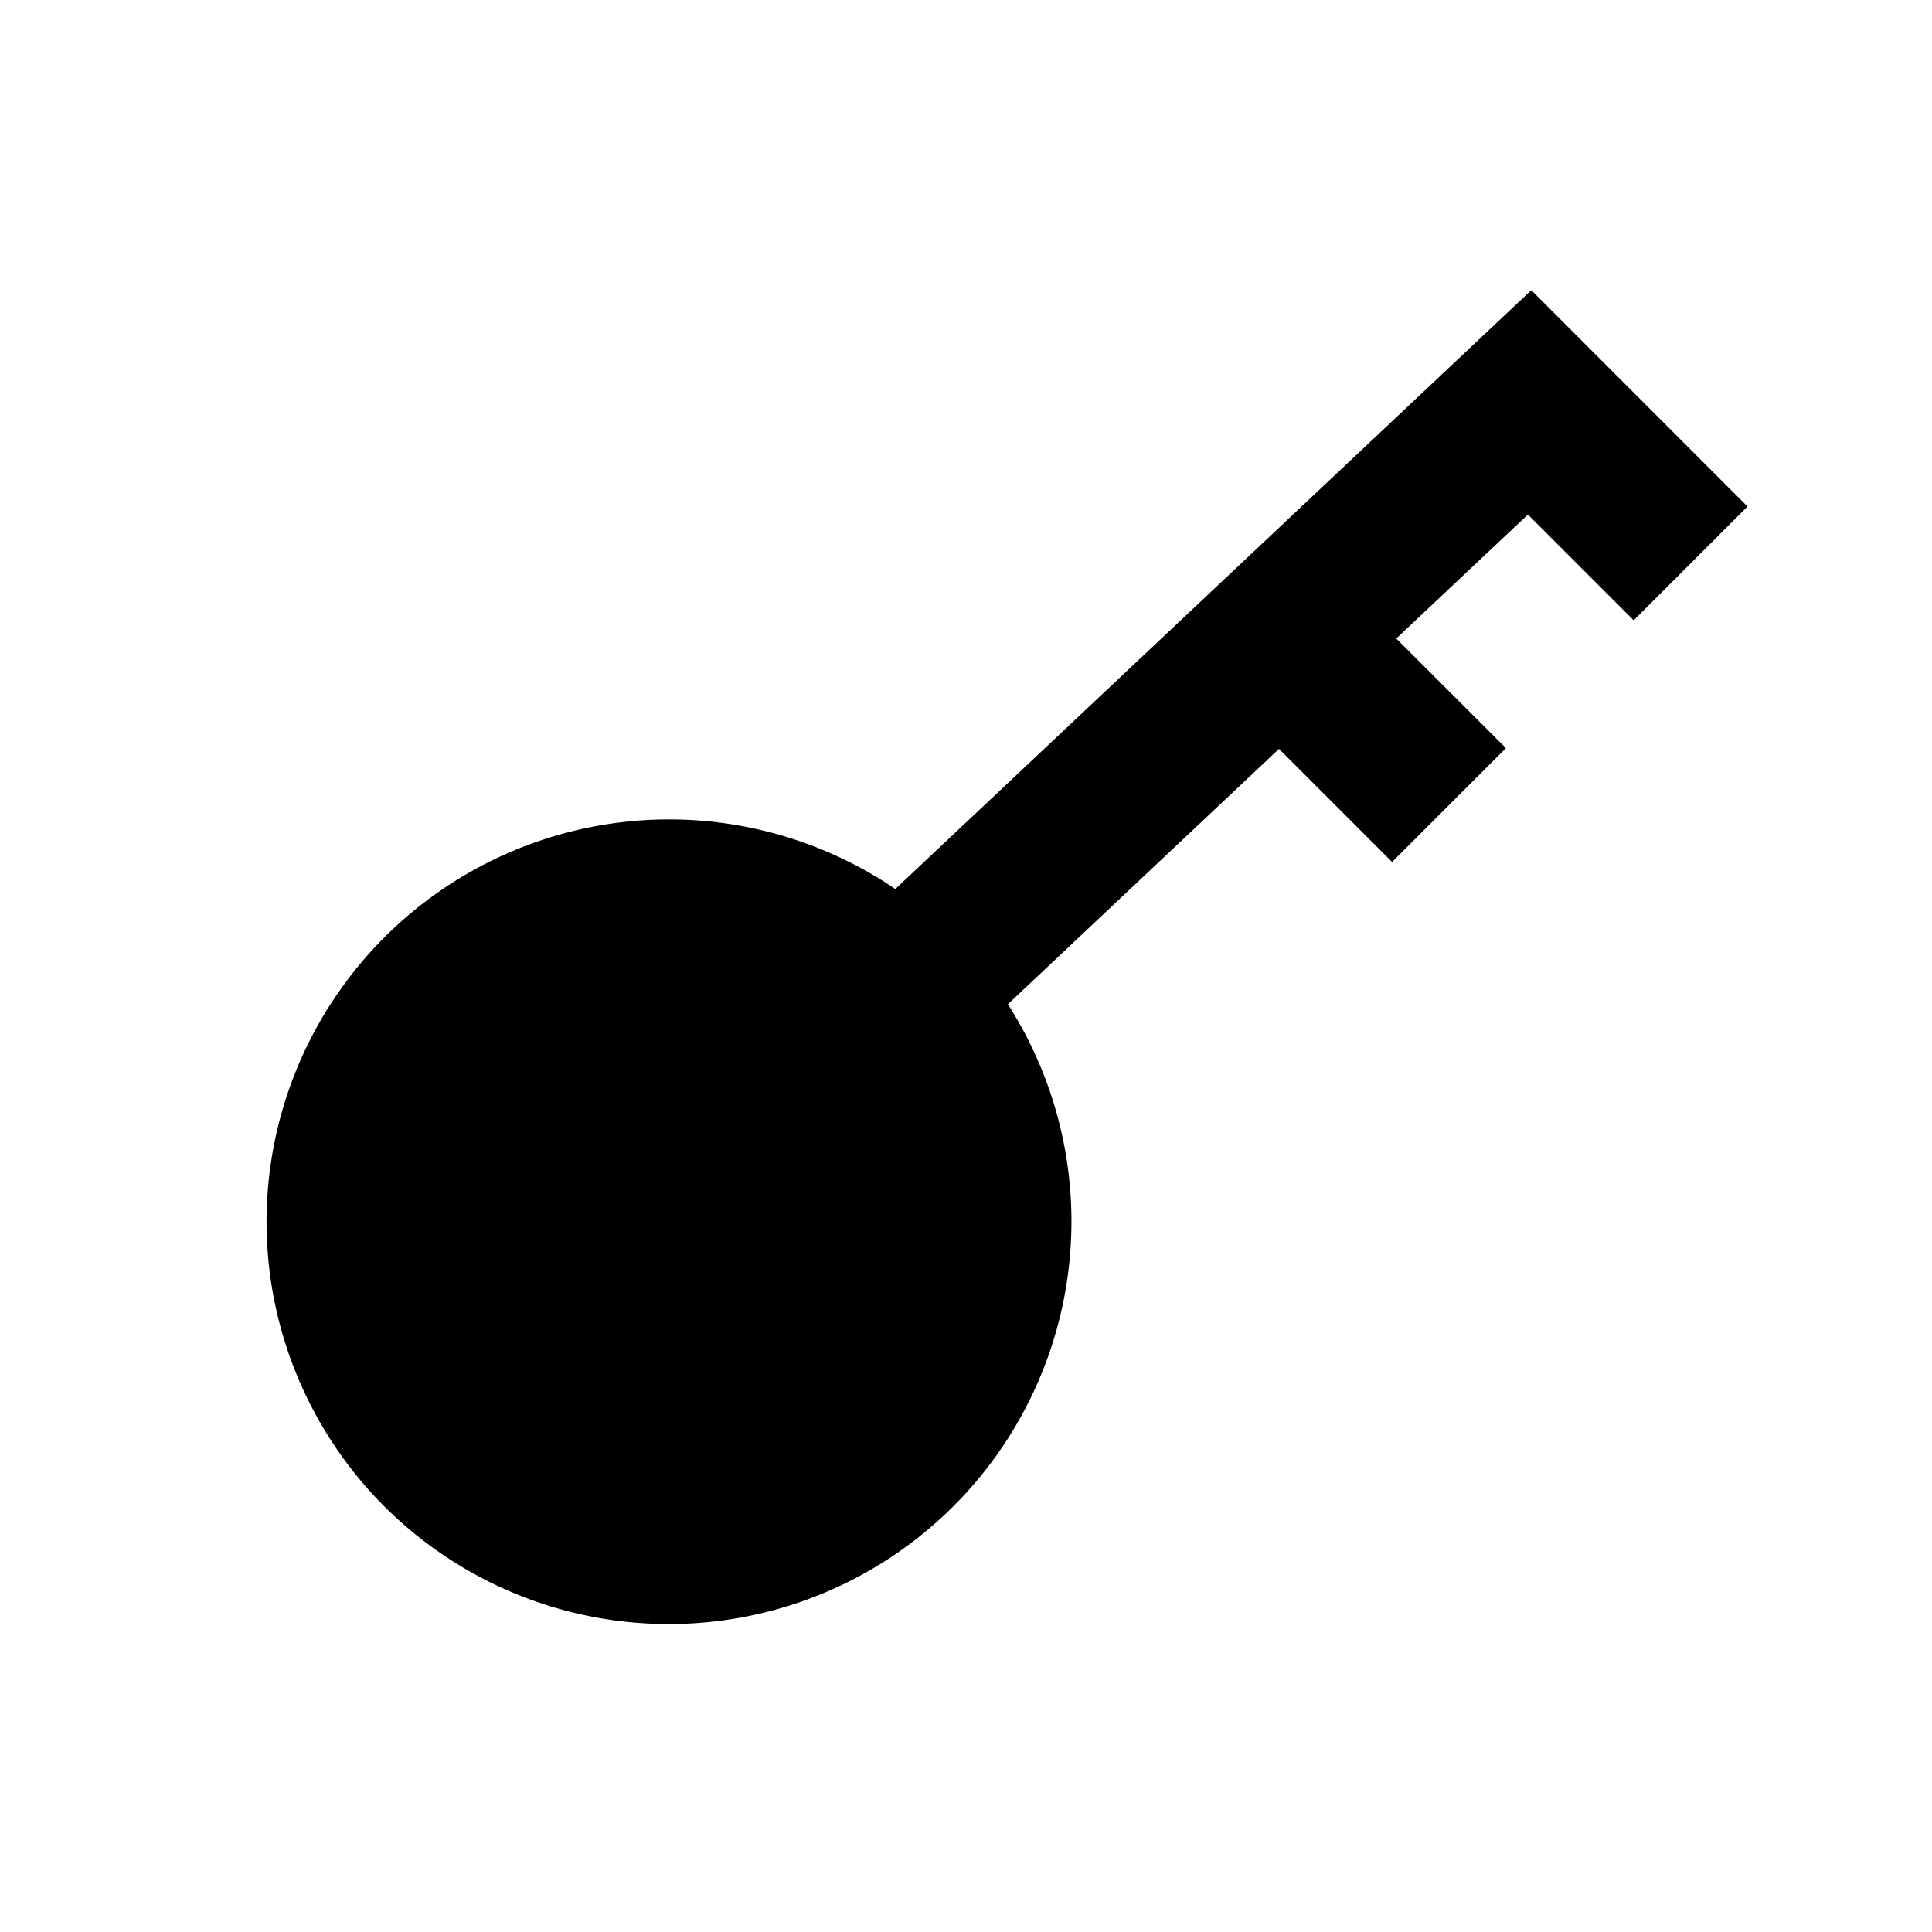 <svg viewBox="0 0 1024 1024" focusable="false"><path d="M809.81 272.73l-69.76 65.7 58.12 58.11-60.34 60.33-59.94-59.94-143.7 135.34a213.42 213.42 0 01-330.24 266.4 213.33 213.33 0 01270.59-327.46l337.07-317.4 114.6 114.65-60.33 60.33-56.07-56.06z" /></svg>